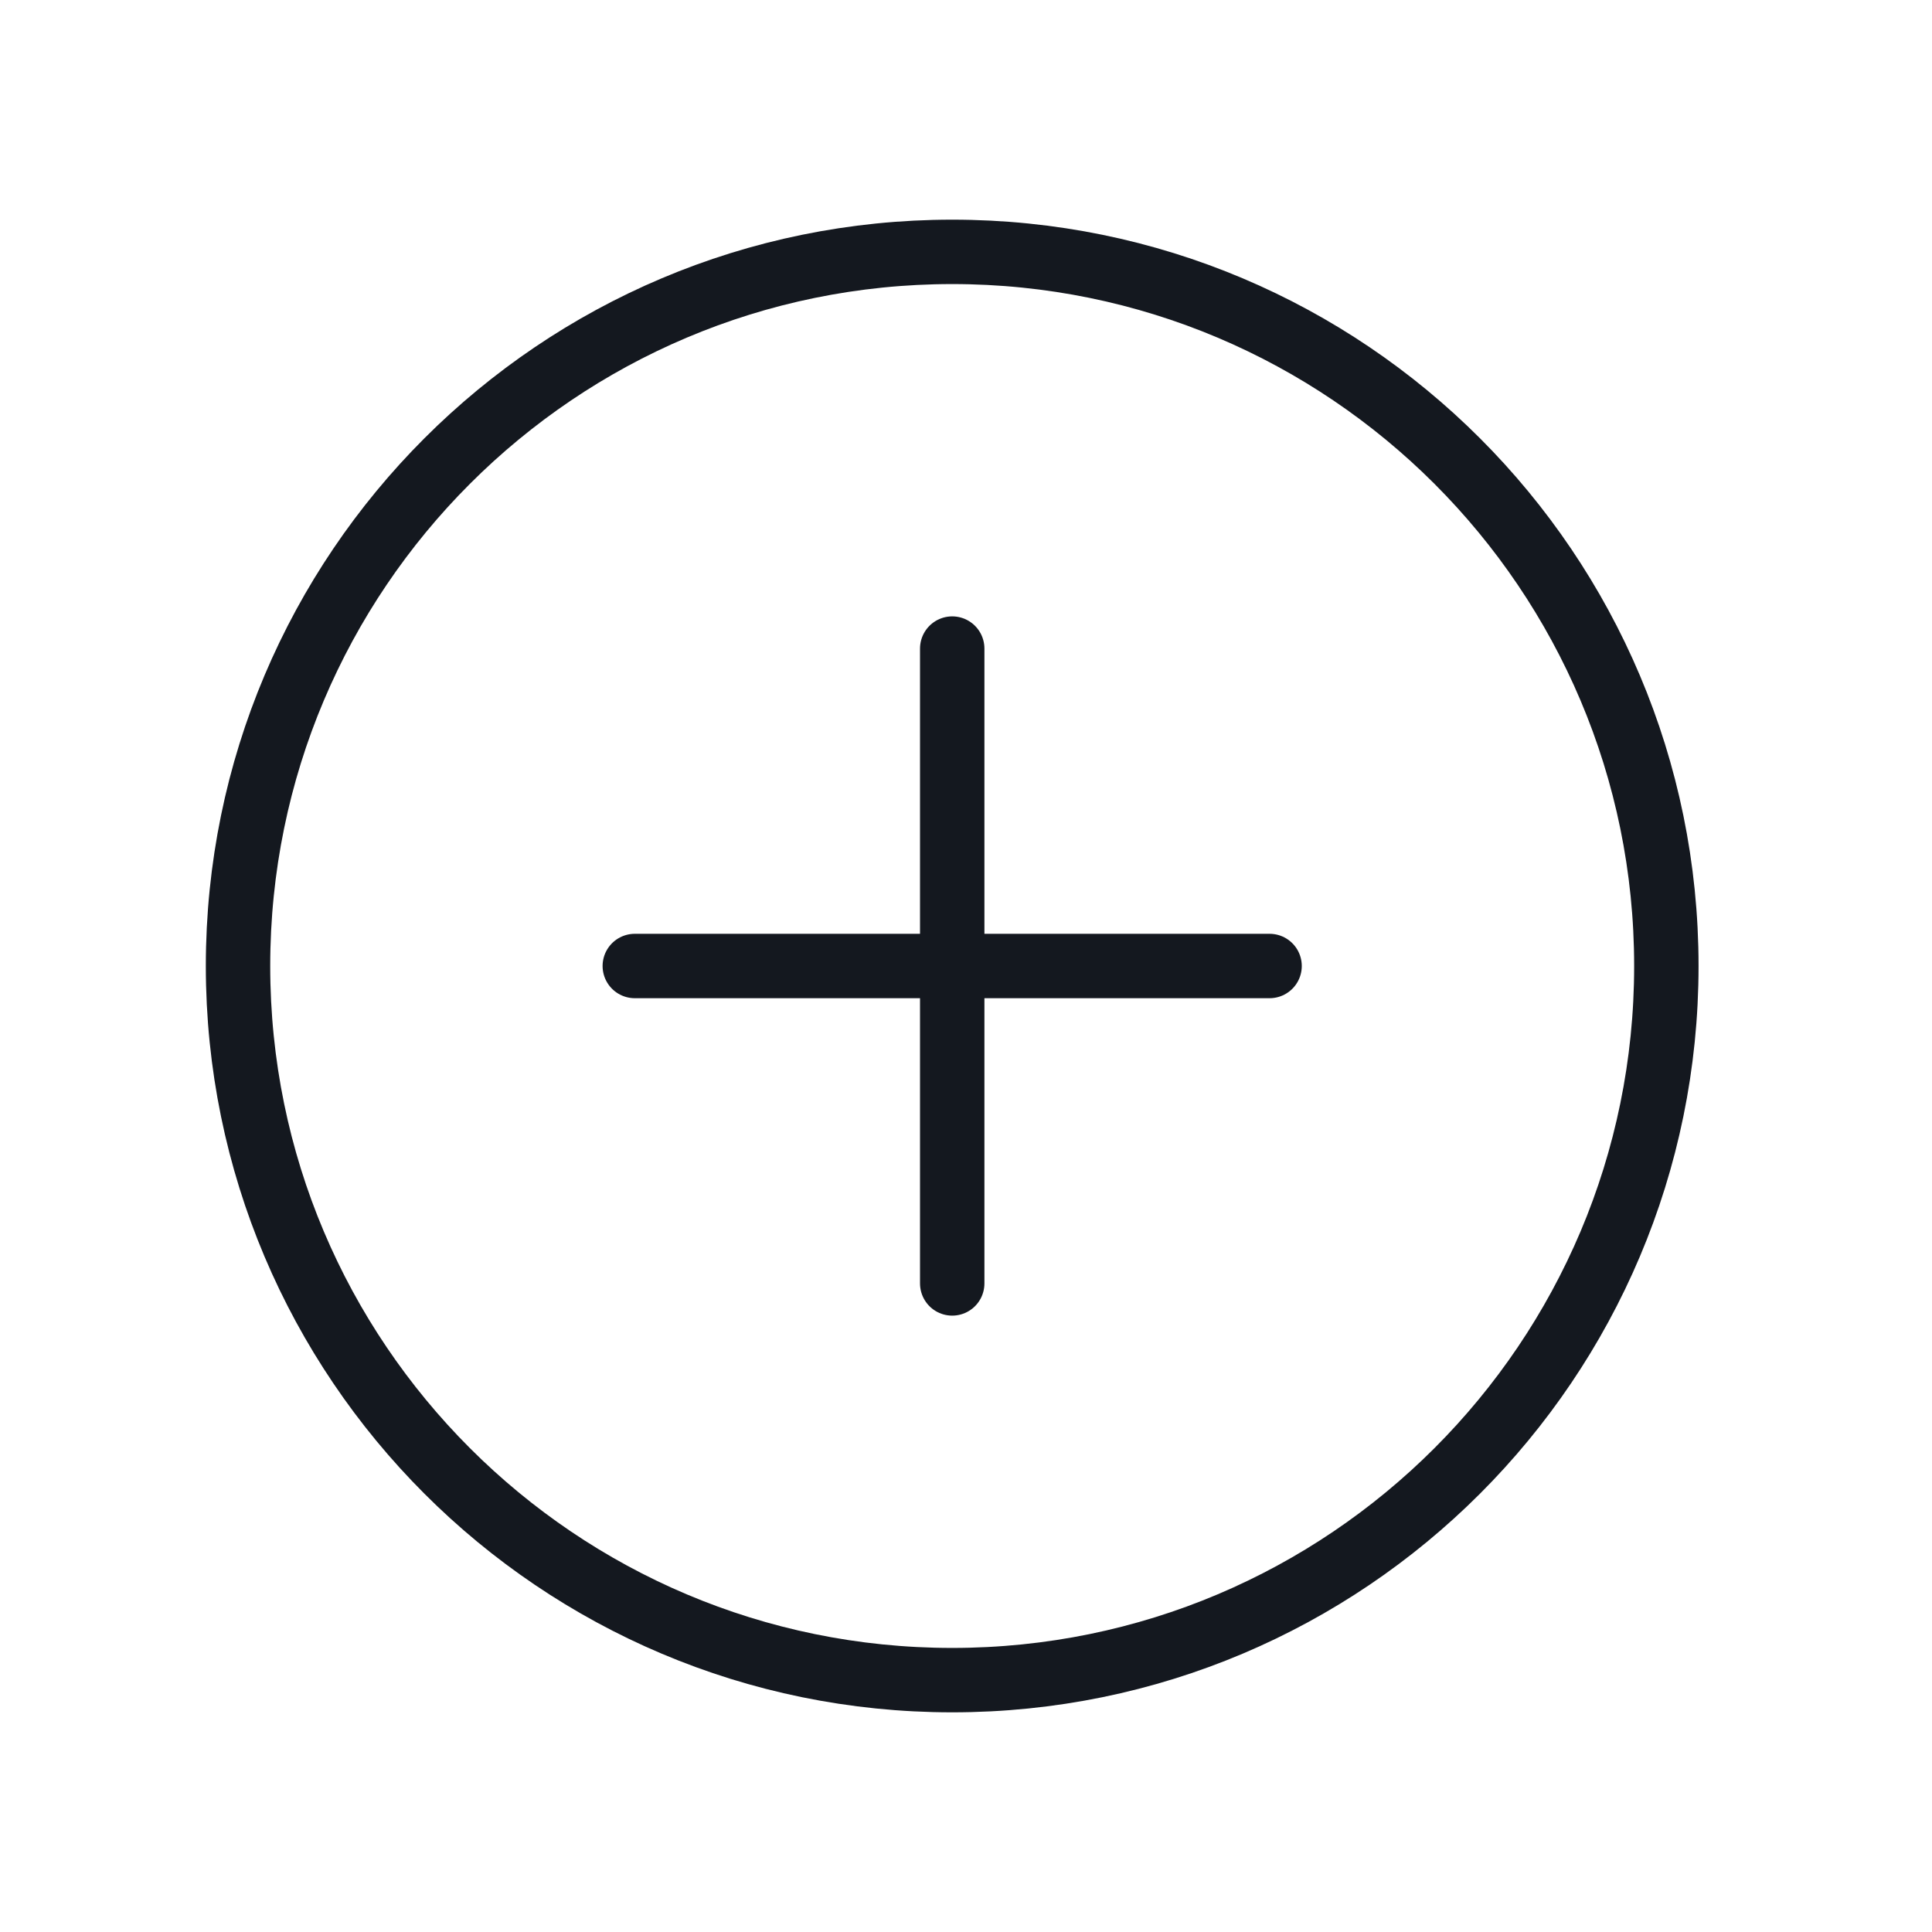 <svg width="30" height="30" viewBox="0 0 30 30" fill="none" xmlns="http://www.w3.org/2000/svg">
<path d="M14.786 26.089C20.91 26.089 25.875 21.124 25.875 15C25.875 8.875 20.91 3.911 14.786 3.911C8.661 3.911 3.696 8.875 3.696 15C3.696 21.124 8.661 26.089 14.786 26.089Z" stroke="#14181F" stroke-miterlimit="10" stroke-linecap="round" stroke-linejoin="round"/>
<path d="M9.857 15H19.714" stroke="#14181F" stroke-linecap="round" stroke-linejoin="round"/>
<path d="M14.786 19.929L14.786 10.071" stroke="#14181F" stroke-linecap="round" stroke-linejoin="round"/>
</svg>
